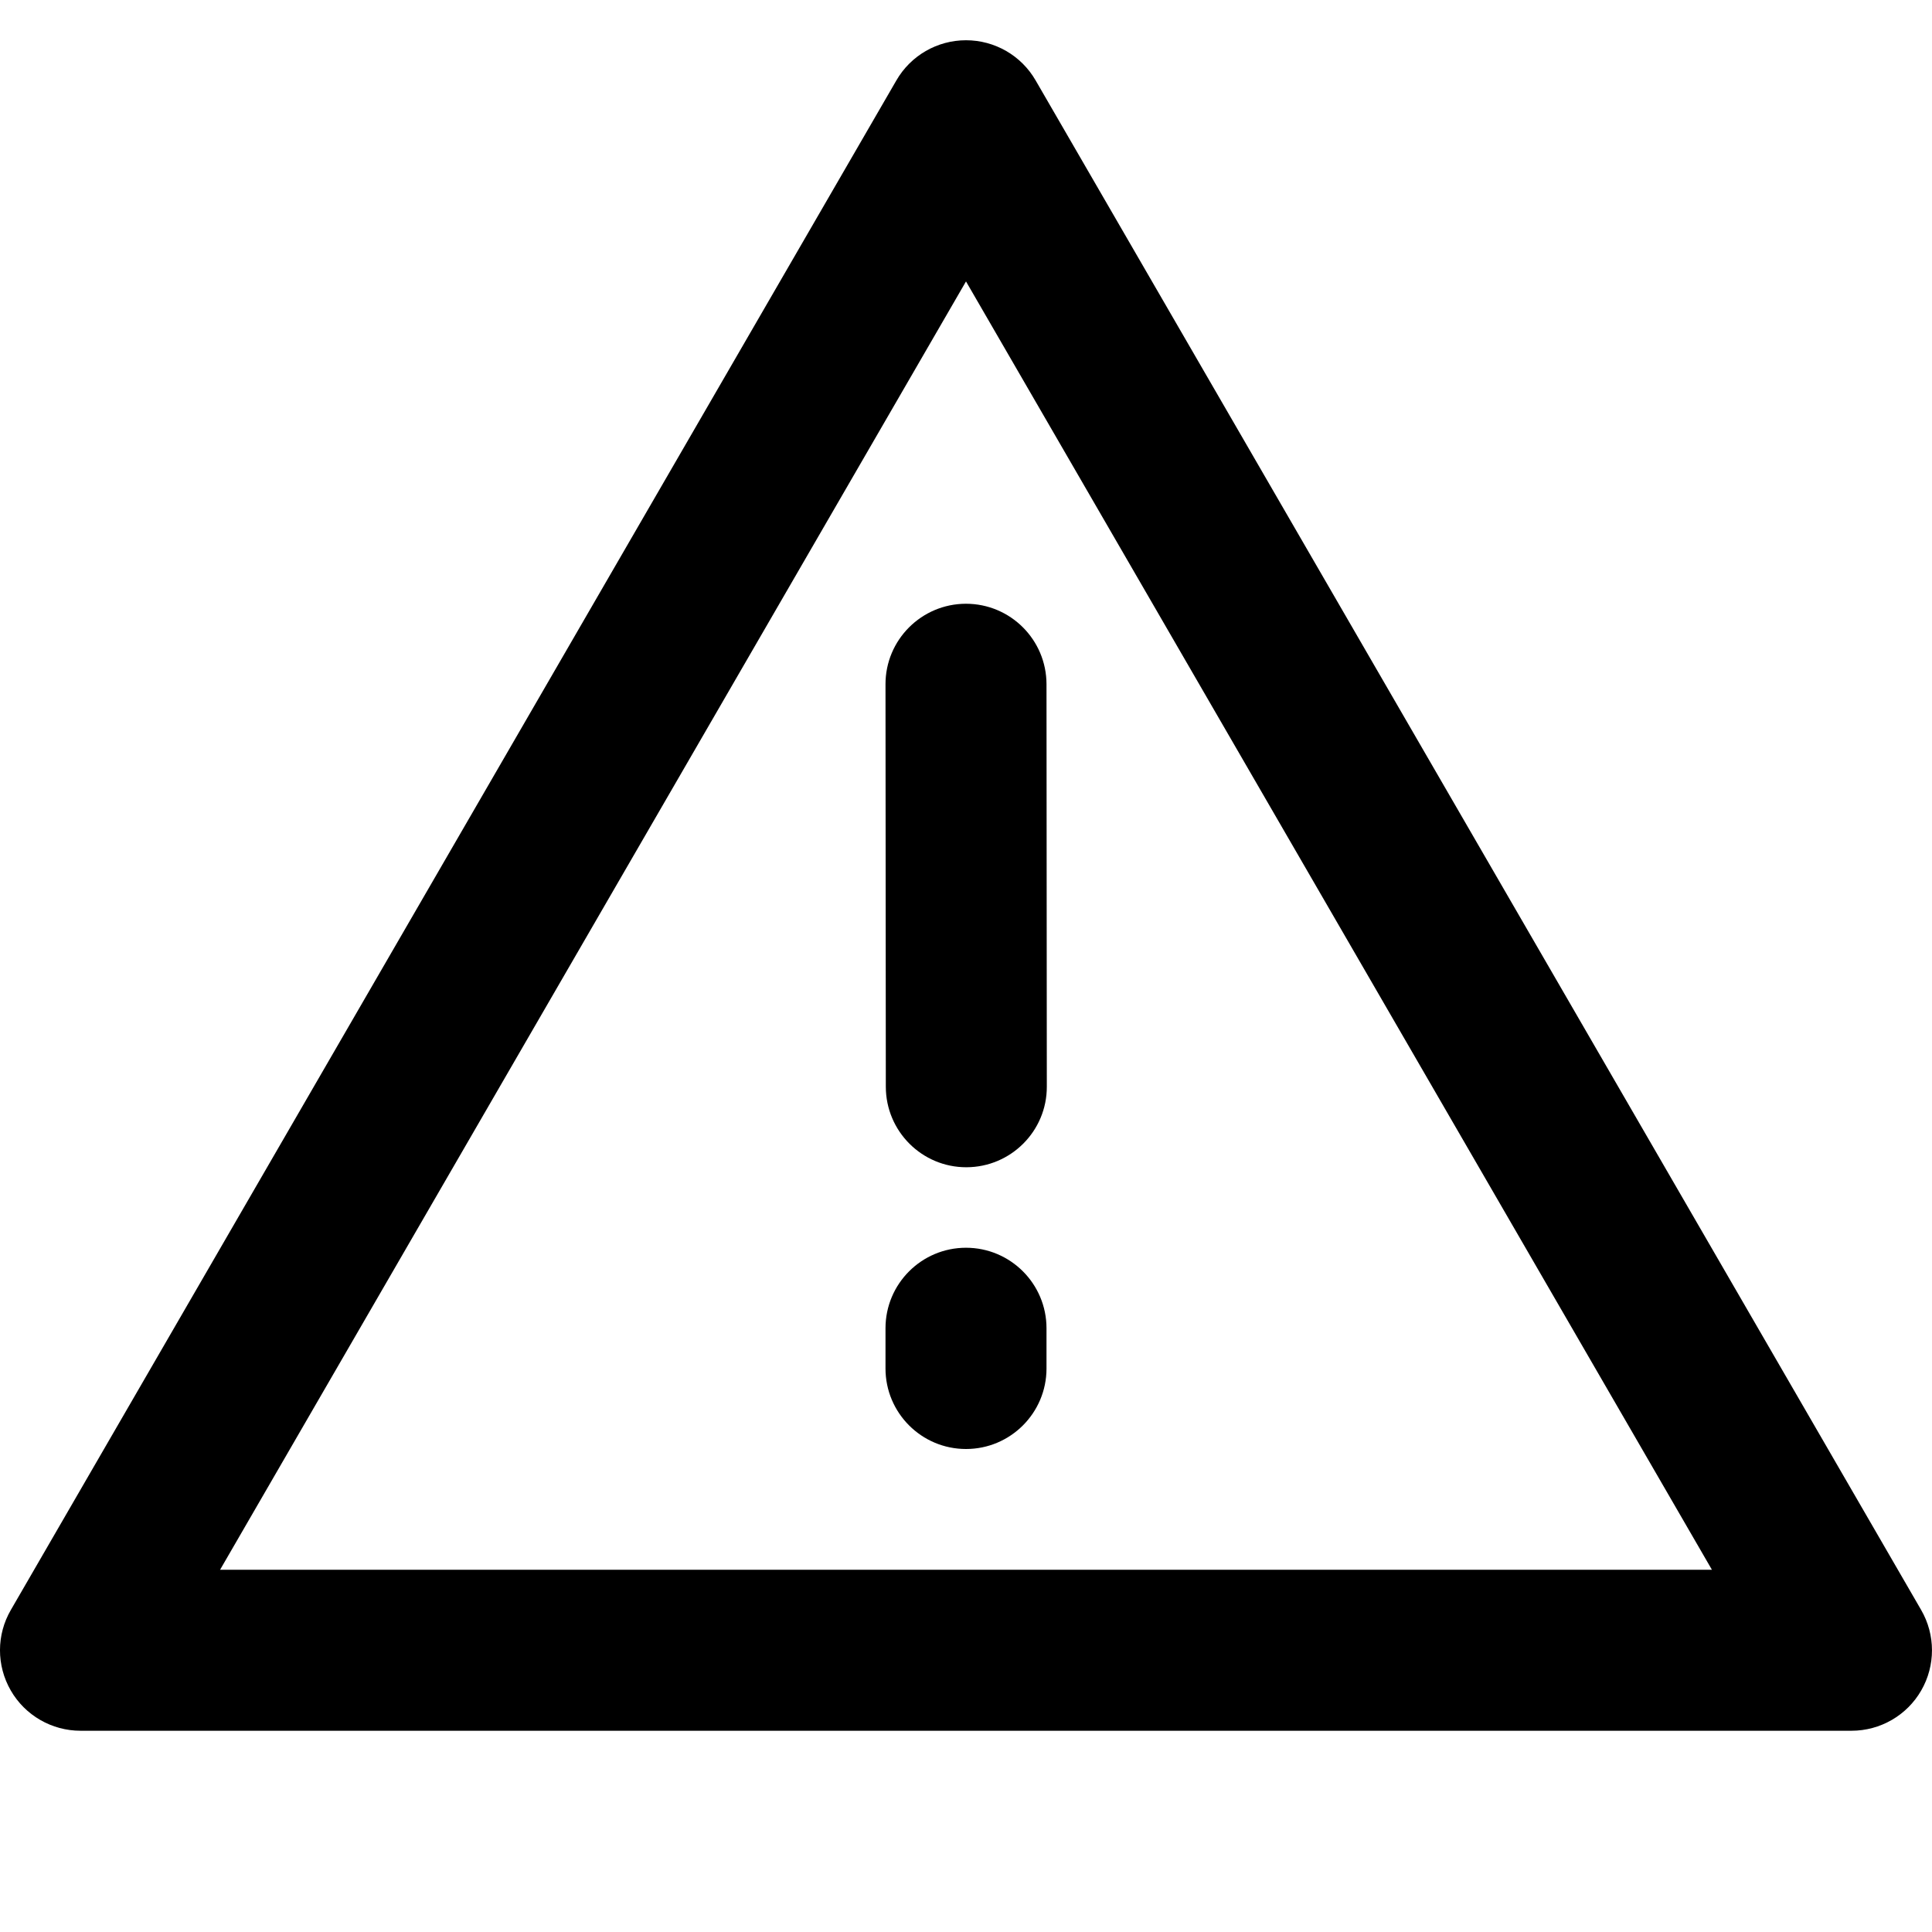 <svg id="icon-Caution" xmlns="http://www.w3.org/2000/svg" viewBox="0 0 24 24" class="1mh1ojipc__design-iconfont">
        <path d="M12 15.5C12.552 15.5 13 15.948 13 16.5V17C13 17.552 12.552 18 12 18C11.448 18 11 17.552 11 17V16.5C11 15.948 11.448 15.5 12 15.5Z"></path>  <path d="M13 8.499C12.999 7.947 12.552 7.5 11.999 7.5C11.447 7.501 10.999 7.949 11 8.501L11.004 13.501C11.005 14.053 11.453 14.501 12.005 14.5C12.557 14.499 13.005 14.051 13.004 13.499L13 8.499Z"></path>  <path fill-rule="evenodd" clip-rule="evenodd" d="M12 0.5C12.357 0.5 12.687 0.69 12.865 0.999L23.865 19.999C24.044 20.308 24.045 20.69 23.866 21C23.688 21.309 23.358 21.5 23 21.5H1C0.643 21.5 0.312 21.309 0.134 21C-0.045 20.69 -0.045 20.308 0.135 19.999L11.135 0.999C11.313 0.69 11.643 0.5 12 0.5ZM21.266 19.5L12 3.496L2.734 19.5H21.266Z"></path>
      </svg>